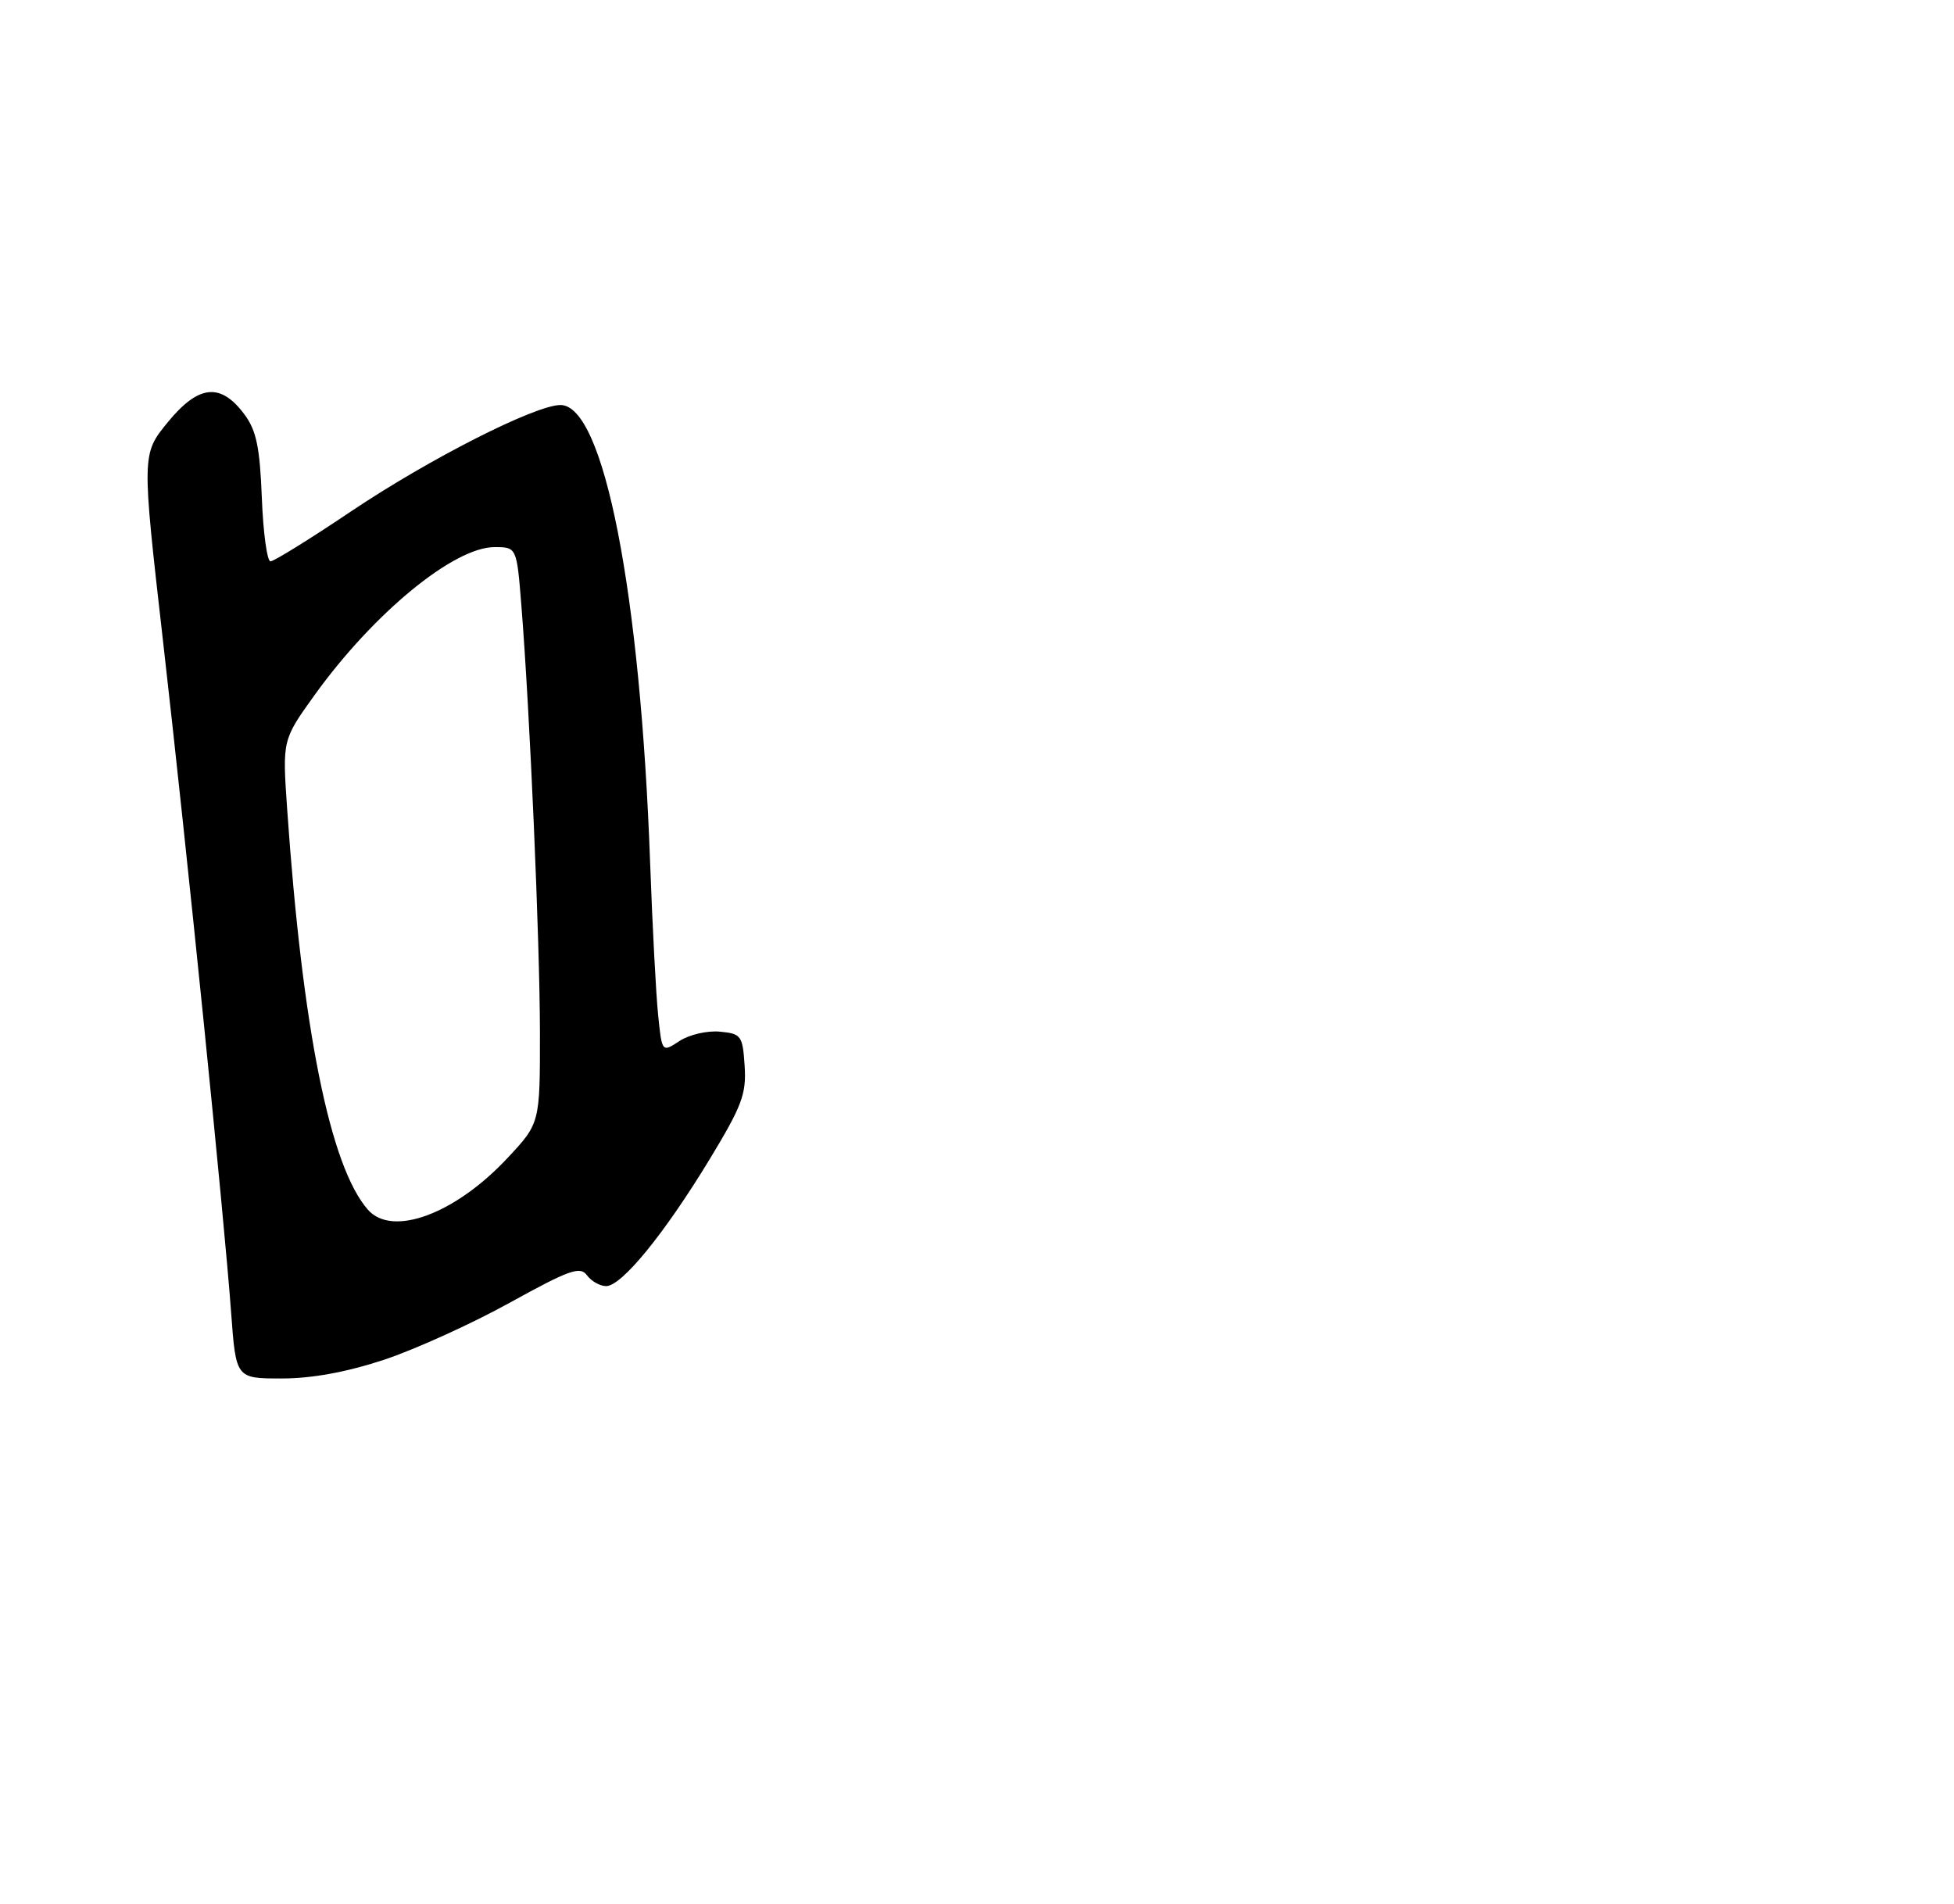<?xml version="1.0" encoding="UTF-8" standalone="no"?>
<!DOCTYPE svg PUBLIC "-//W3C//DTD SVG 1.1//EN" "http://www.w3.org/Graphics/SVG/1.1/DTD/svg11.dtd" >
<svg xmlns="http://www.w3.org/2000/svg" xmlns:xlink="http://www.w3.org/1999/xlink" version="1.1" viewBox="0 0 275 268">
 <g >
 <path fill="currentColor"
d=" M 54.01 191.38 C 58.38 189.93 66.35 186.32 71.72 183.35 C 80.15 178.70 81.65 178.16 82.61 179.48 C 83.22 180.31 84.44 181.00 85.31 181.00 C 87.49 181.00 93.46 173.69 99.80 163.27 C 104.43 155.64 105.05 153.99 104.80 150.03 C 104.52 145.74 104.33 145.48 101.31 145.19 C 99.55 145.02 97.00 145.61 95.64 146.50 C 93.16 148.13 93.16 148.13 92.62 142.81 C 92.32 139.89 91.82 130.30 91.50 121.50 C 90.13 83.32 84.98 57.00 78.88 57.00 C 75.33 57.00 60.39 64.59 49.42 71.96 C 43.66 75.83 38.56 79.00 38.07 79.00 C 37.59 79.00 37.04 74.98 36.85 70.07 C 36.57 62.93 36.08 60.58 34.40 58.32 C 31.05 53.82 27.96 54.13 23.63 59.40 C 19.94 63.91 19.94 63.91 22.94 90.20 C 26.38 120.33 31.53 171.11 32.53 184.75 C 33.21 194.00 33.21 194.00 39.64 194.00 C 43.90 194.00 48.75 193.11 54.01 191.38 Z  M 51.78 170.25 C 46.45 164.18 42.56 144.87 40.41 113.81 C 39.74 104.13 39.74 104.13 44.28 97.81 C 52.57 86.29 63.87 77.00 69.59 77.00 C 72.72 77.00 72.72 77.00 73.38 85.25 C 74.59 100.49 75.97 132.39 75.99 145.29 C 76.00 158.09 76.00 158.09 71.40 163.00 C 64.04 170.87 55.19 174.14 51.78 170.25 Z "/>
</g>
</svg>